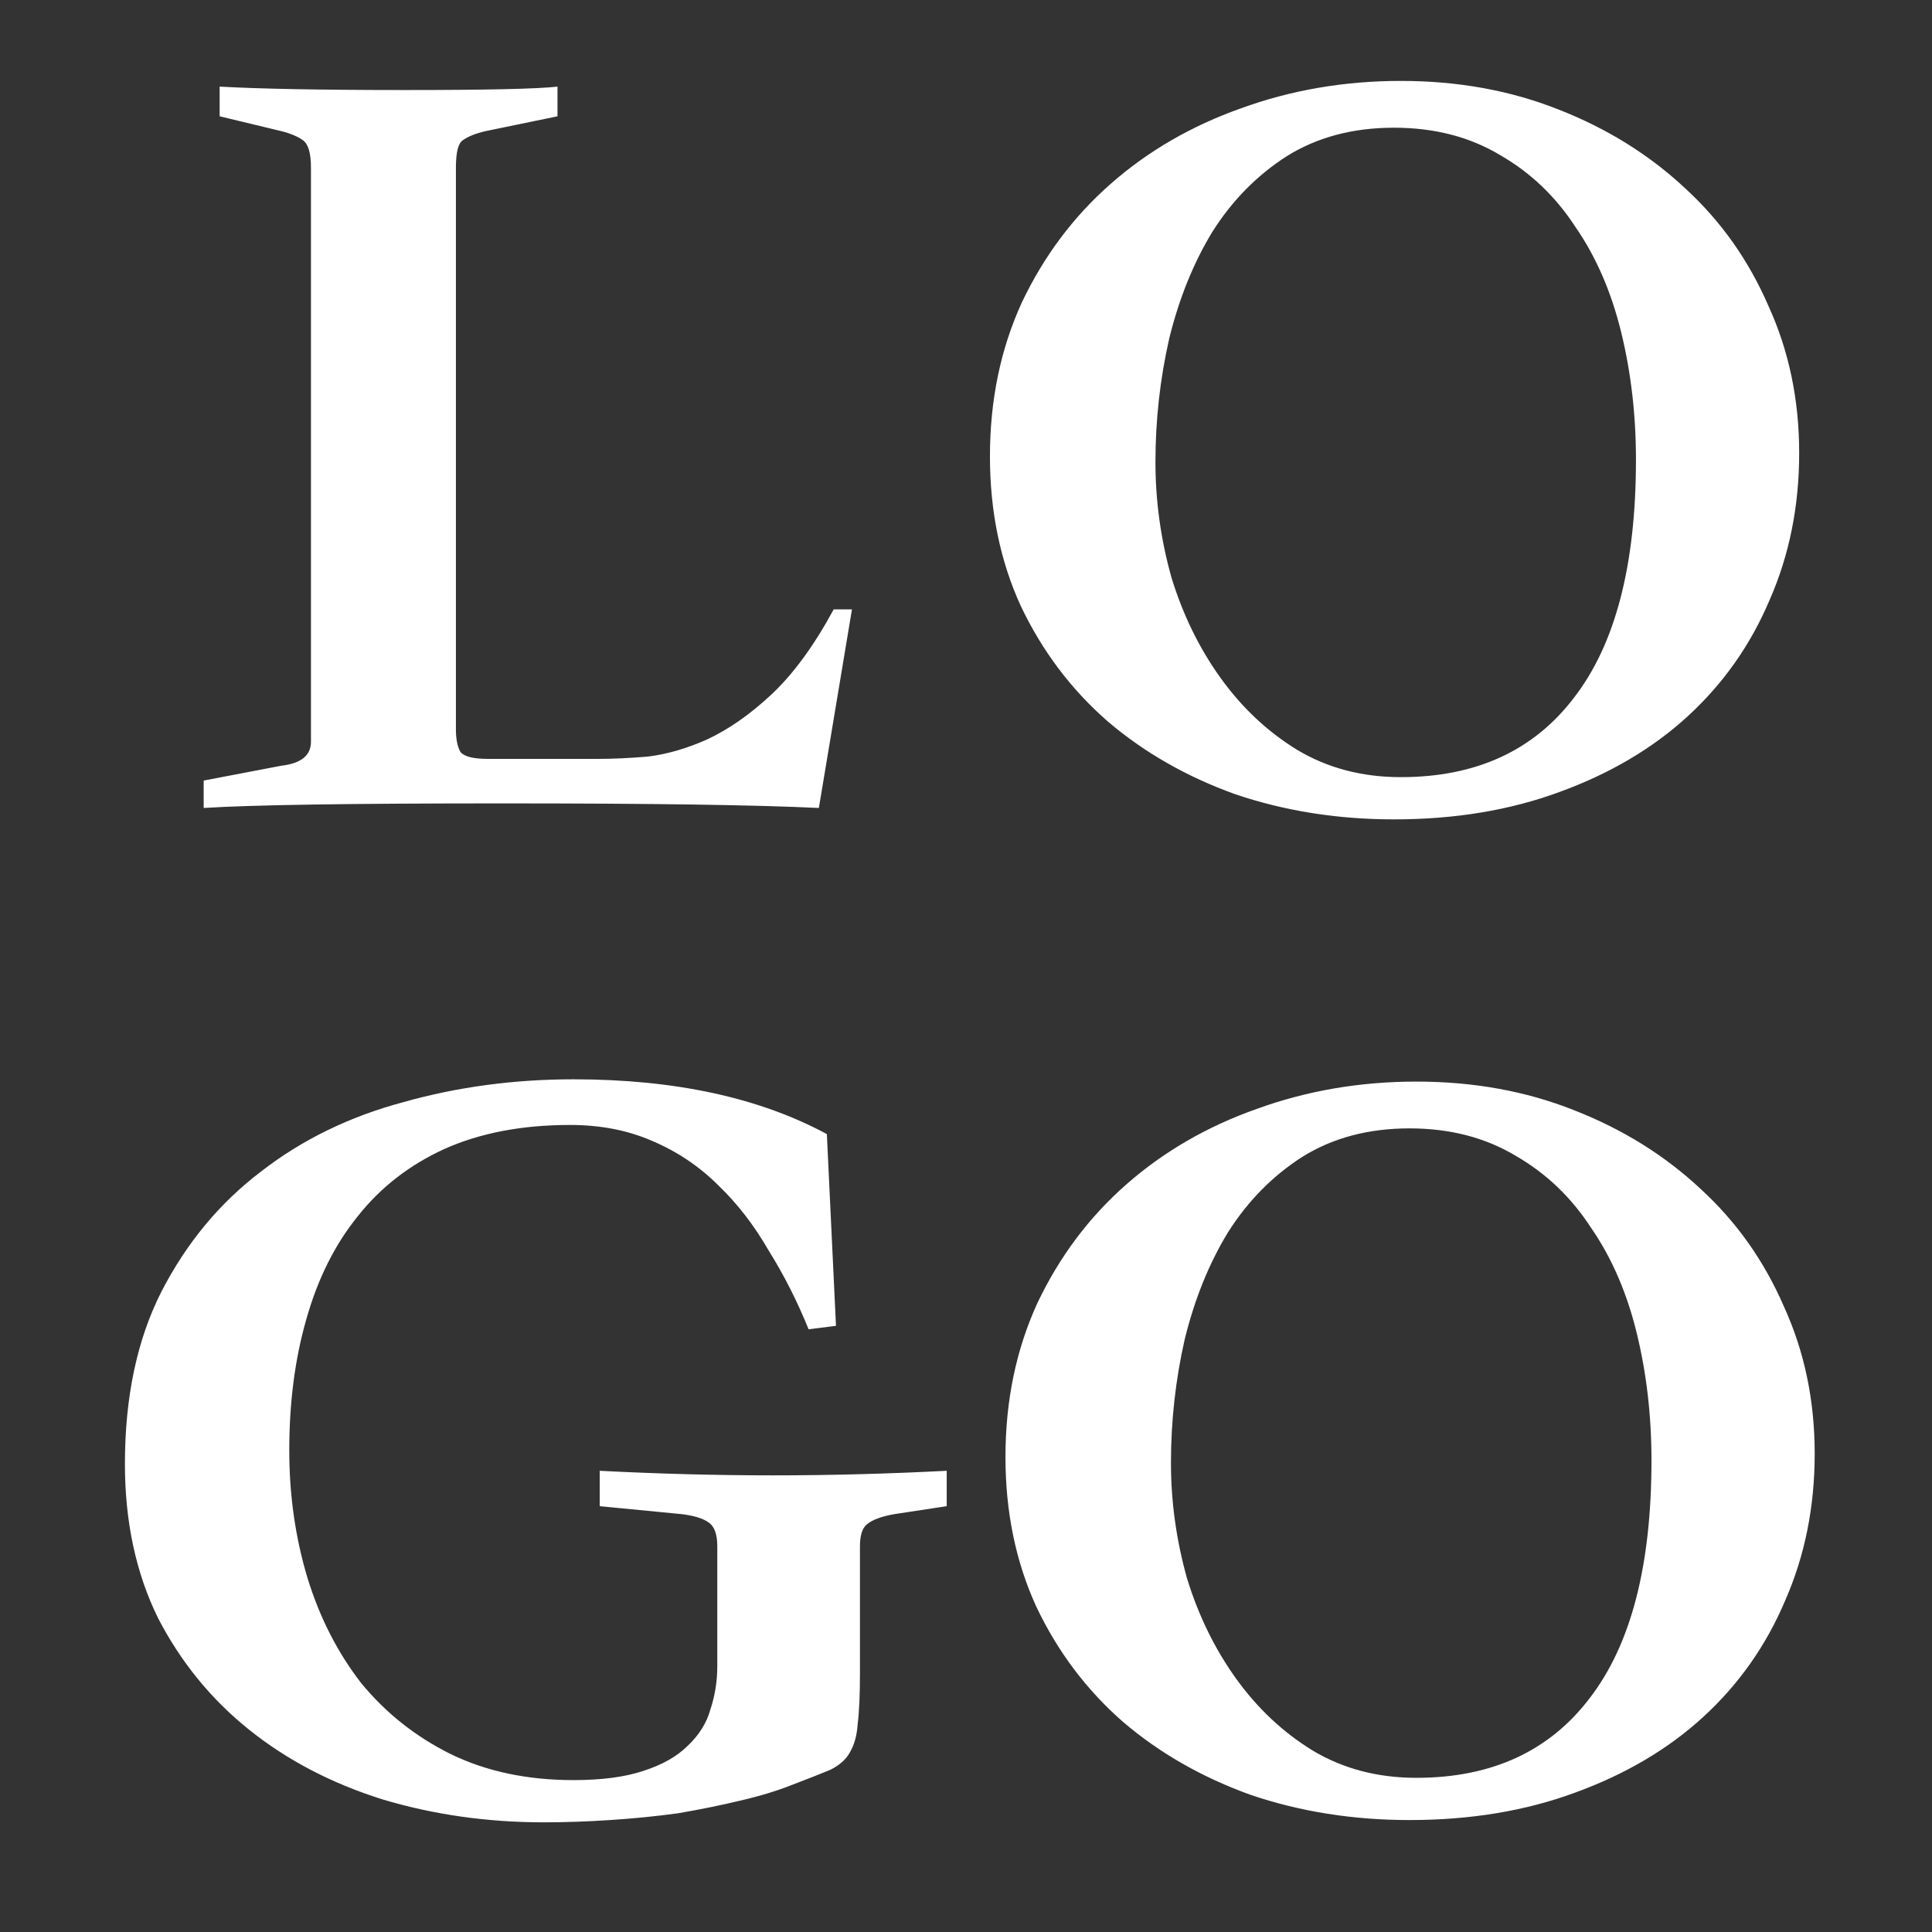 <svg width="390" height="390" viewBox="0 0 390 390" fill="none" xmlns="http://www.w3.org/2000/svg">
<rect x="0" y="0" width="390" height="390" fill="#333333" stroke="none"/>
<g clip-path="url(#clip0_14_39)">
<path d="M92.032 147.2C92.032 149.197 92.339 150.733 92.954 151.808C93.722 152.73 95.565 153.19 98.483 153.19H120.832C123.75 153.19 127.053 153.037 130.739 152.73C134.579 152.269 138.573 151.117 142.72 149.274C147.021 147.277 151.322 144.282 155.622 140.288C160.077 136.141 164.301 130.381 168.294 123.008H171.981L165.299 163.098C158.848 162.79 150.4 162.56 139.955 162.406C129.51 162.253 116.608 162.176 101.248 162.176C85.888 162.176 73.216 162.253 63.232 162.406C53.402 162.56 46.029 162.79 41.114 163.098V157.568L56.781 154.573C60.774 154.112 62.771 152.499 62.771 149.734V33.843C62.771 30.925 62.234 29.082 61.158 28.314C60.083 27.546 58.624 26.931 56.781 26.47L44.339 23.475V17.485C52.634 17.946 65.075 18.176 81.664 18.176C98.253 18.176 108.544 17.946 112.538 17.485V23.475L98.022 26.47C96.026 26.931 94.49 27.546 93.414 28.314C92.493 28.928 92.032 30.771 92.032 33.843V147.2ZM281.396 165.402C270.029 165.402 259.354 163.712 249.37 160.333C239.54 156.8 230.938 151.885 223.565 145.587C216.192 139.136 210.356 131.379 206.055 122.317C201.908 113.254 199.834 103.194 199.834 92.134C199.834 80.768 201.984 70.4 206.285 61.03C210.74 51.661 216.73 43.674 224.256 37.069C231.783 30.464 240.538 25.395 250.522 21.862C260.66 18.176 271.412 16.333 282.778 16.333C294.298 16.333 304.896 18.253 314.573 22.093C324.404 25.933 332.928 31.232 340.148 37.99C347.367 44.595 352.973 52.506 356.967 61.722C361.114 70.784 363.188 80.691 363.188 91.443C363.188 102.195 361.191 112.102 357.197 121.165C353.357 130.227 347.828 138.061 340.608 144.666C333.543 151.117 324.941 156.186 314.804 159.872C304.82 163.558 293.684 165.402 281.396 165.402ZM233.242 93.286C233.242 101.12 234.317 108.877 236.468 116.557C238.772 124.083 242.074 130.842 246.375 136.832C250.676 142.822 255.821 147.661 261.812 151.347C267.956 155.034 274.944 156.877 282.778 156.877C297.984 156.877 309.658 151.501 317.799 140.749C326.093 129.997 330.24 114.022 330.24 92.826C330.24 83.763 329.242 75.162 327.245 67.021C325.248 58.88 322.176 51.814 318.029 45.824C314.036 39.68 308.967 34.842 302.823 31.309C296.679 27.622 289.536 25.779 281.396 25.779C273.101 25.779 265.882 27.699 259.738 31.539C253.748 35.379 248.756 40.448 244.762 46.746C240.922 53.043 238.004 60.262 236.007 68.403C234.164 76.544 233.242 84.838 233.242 93.286Z" fill="white"/>
<path d="M191.104 304.042L180.506 305.654C177.894 306.115 176.051 306.806 174.976 307.728C174.054 308.496 173.594 309.955 173.594 312.106V337.68C173.594 342.134 173.44 345.59 173.133 348.048C172.979 350.352 172.442 352.272 171.52 353.808C170.752 355.19 169.446 356.342 167.603 357.264C165.76 358.032 163.226 359.03 160 360.259C156.928 361.488 153.395 362.563 149.402 363.485C145.562 364.406 141.414 365.251 136.96 366.019C132.506 366.634 127.898 367.094 123.136 367.402C118.528 367.709 114.074 367.862 109.773 367.862C98.406 367.862 87.578 366.326 77.286 363.254C66.995 360.029 58.01 355.344 50.33 349.2C42.65 343.056 36.506 335.53 31.898 326.621C27.443 317.558 25.216 307.19 25.216 295.517C25.216 282 27.674 270.403 32.589 260.726C37.658 250.896 44.339 242.832 52.634 236.534C60.928 230.083 70.528 225.398 81.434 222.48C92.339 219.408 103.782 217.872 115.763 217.872C136.192 217.872 153.242 221.558 166.912 228.931L168.755 267.638L163.226 268.33C160.922 262.646 158.234 257.347 155.162 252.432C152.243 247.363 148.864 242.986 145.024 239.299C141.184 235.459 136.73 232.464 131.661 230.314C126.746 228.163 121.216 227.088 115.072 227.088C105.395 227.088 96.947 228.701 89.728 231.926C82.662 235.152 76.826 239.683 72.218 245.52C67.61 251.203 64.154 258.115 61.85 266.256C59.546 274.243 58.394 283.075 58.394 292.752C58.394 301.814 59.622 310.416 62.08 318.557C64.538 326.544 68.147 333.61 72.909 339.754C77.824 345.744 83.814 350.506 90.88 354.038C98.099 357.571 106.394 359.338 115.763 359.338C121.446 359.338 126.131 358.723 129.818 357.494C133.658 356.266 136.653 354.576 138.803 352.426C141.107 350.275 142.643 347.818 143.411 345.053C144.333 342.288 144.794 339.37 144.794 336.298V312.106C144.794 309.648 144.179 308.035 142.95 307.267C141.875 306.499 140.109 305.962 137.651 305.654L121.062 304.042V296.899C133.043 297.514 144.717 297.821 156.083 297.821C167.45 297.821 179.123 297.514 191.104 296.899V304.042ZM284.528 367.402C273.161 367.402 262.486 365.712 252.502 362.333C242.672 358.8 234.07 353.885 226.697 347.587C219.324 341.136 213.488 333.379 209.187 324.317C205.04 315.254 202.966 305.194 202.966 294.134C202.966 282.768 205.116 272.4 209.417 263.03C213.872 253.661 219.862 245.674 227.388 239.069C234.915 232.464 243.67 227.395 253.654 223.862C263.792 220.176 274.544 218.333 285.91 218.333C297.43 218.333 308.028 220.253 317.705 224.093C327.536 227.933 336.06 233.232 343.28 239.99C350.499 246.595 356.105 254.506 360.099 263.722C364.246 272.784 366.32 282.691 366.32 293.443C366.32 304.195 364.323 314.102 360.329 323.165C356.489 332.227 350.96 340.061 343.74 346.666C336.675 353.117 328.073 358.186 317.936 361.872C307.952 365.558 296.816 367.402 284.528 367.402ZM236.374 295.286C236.374 303.12 237.449 310.877 239.6 318.557C241.904 326.083 245.206 332.842 249.507 338.832C253.808 344.822 258.953 349.661 264.944 353.347C271.088 357.034 278.076 358.877 285.91 358.877C301.116 358.877 312.79 353.501 320.931 342.749C329.225 331.997 333.372 316.022 333.372 294.826C333.372 285.763 332.374 277.162 330.377 269.021C328.38 260.88 325.308 253.814 321.161 247.824C317.168 241.68 312.099 236.842 305.955 233.309C299.811 229.622 292.668 227.779 284.528 227.779C276.233 227.779 269.014 229.699 262.87 233.539C256.88 237.379 251.888 242.448 247.894 248.746C244.054 255.043 241.136 262.262 239.139 270.403C237.296 278.544 236.374 286.838 236.374 295.286Z" fill="white"/>
</g>
<defs>
<clipPath id="clip0_14_39">
<rect width="390" height="390" fill="white"/>
</clipPath>
</defs>
</svg>
